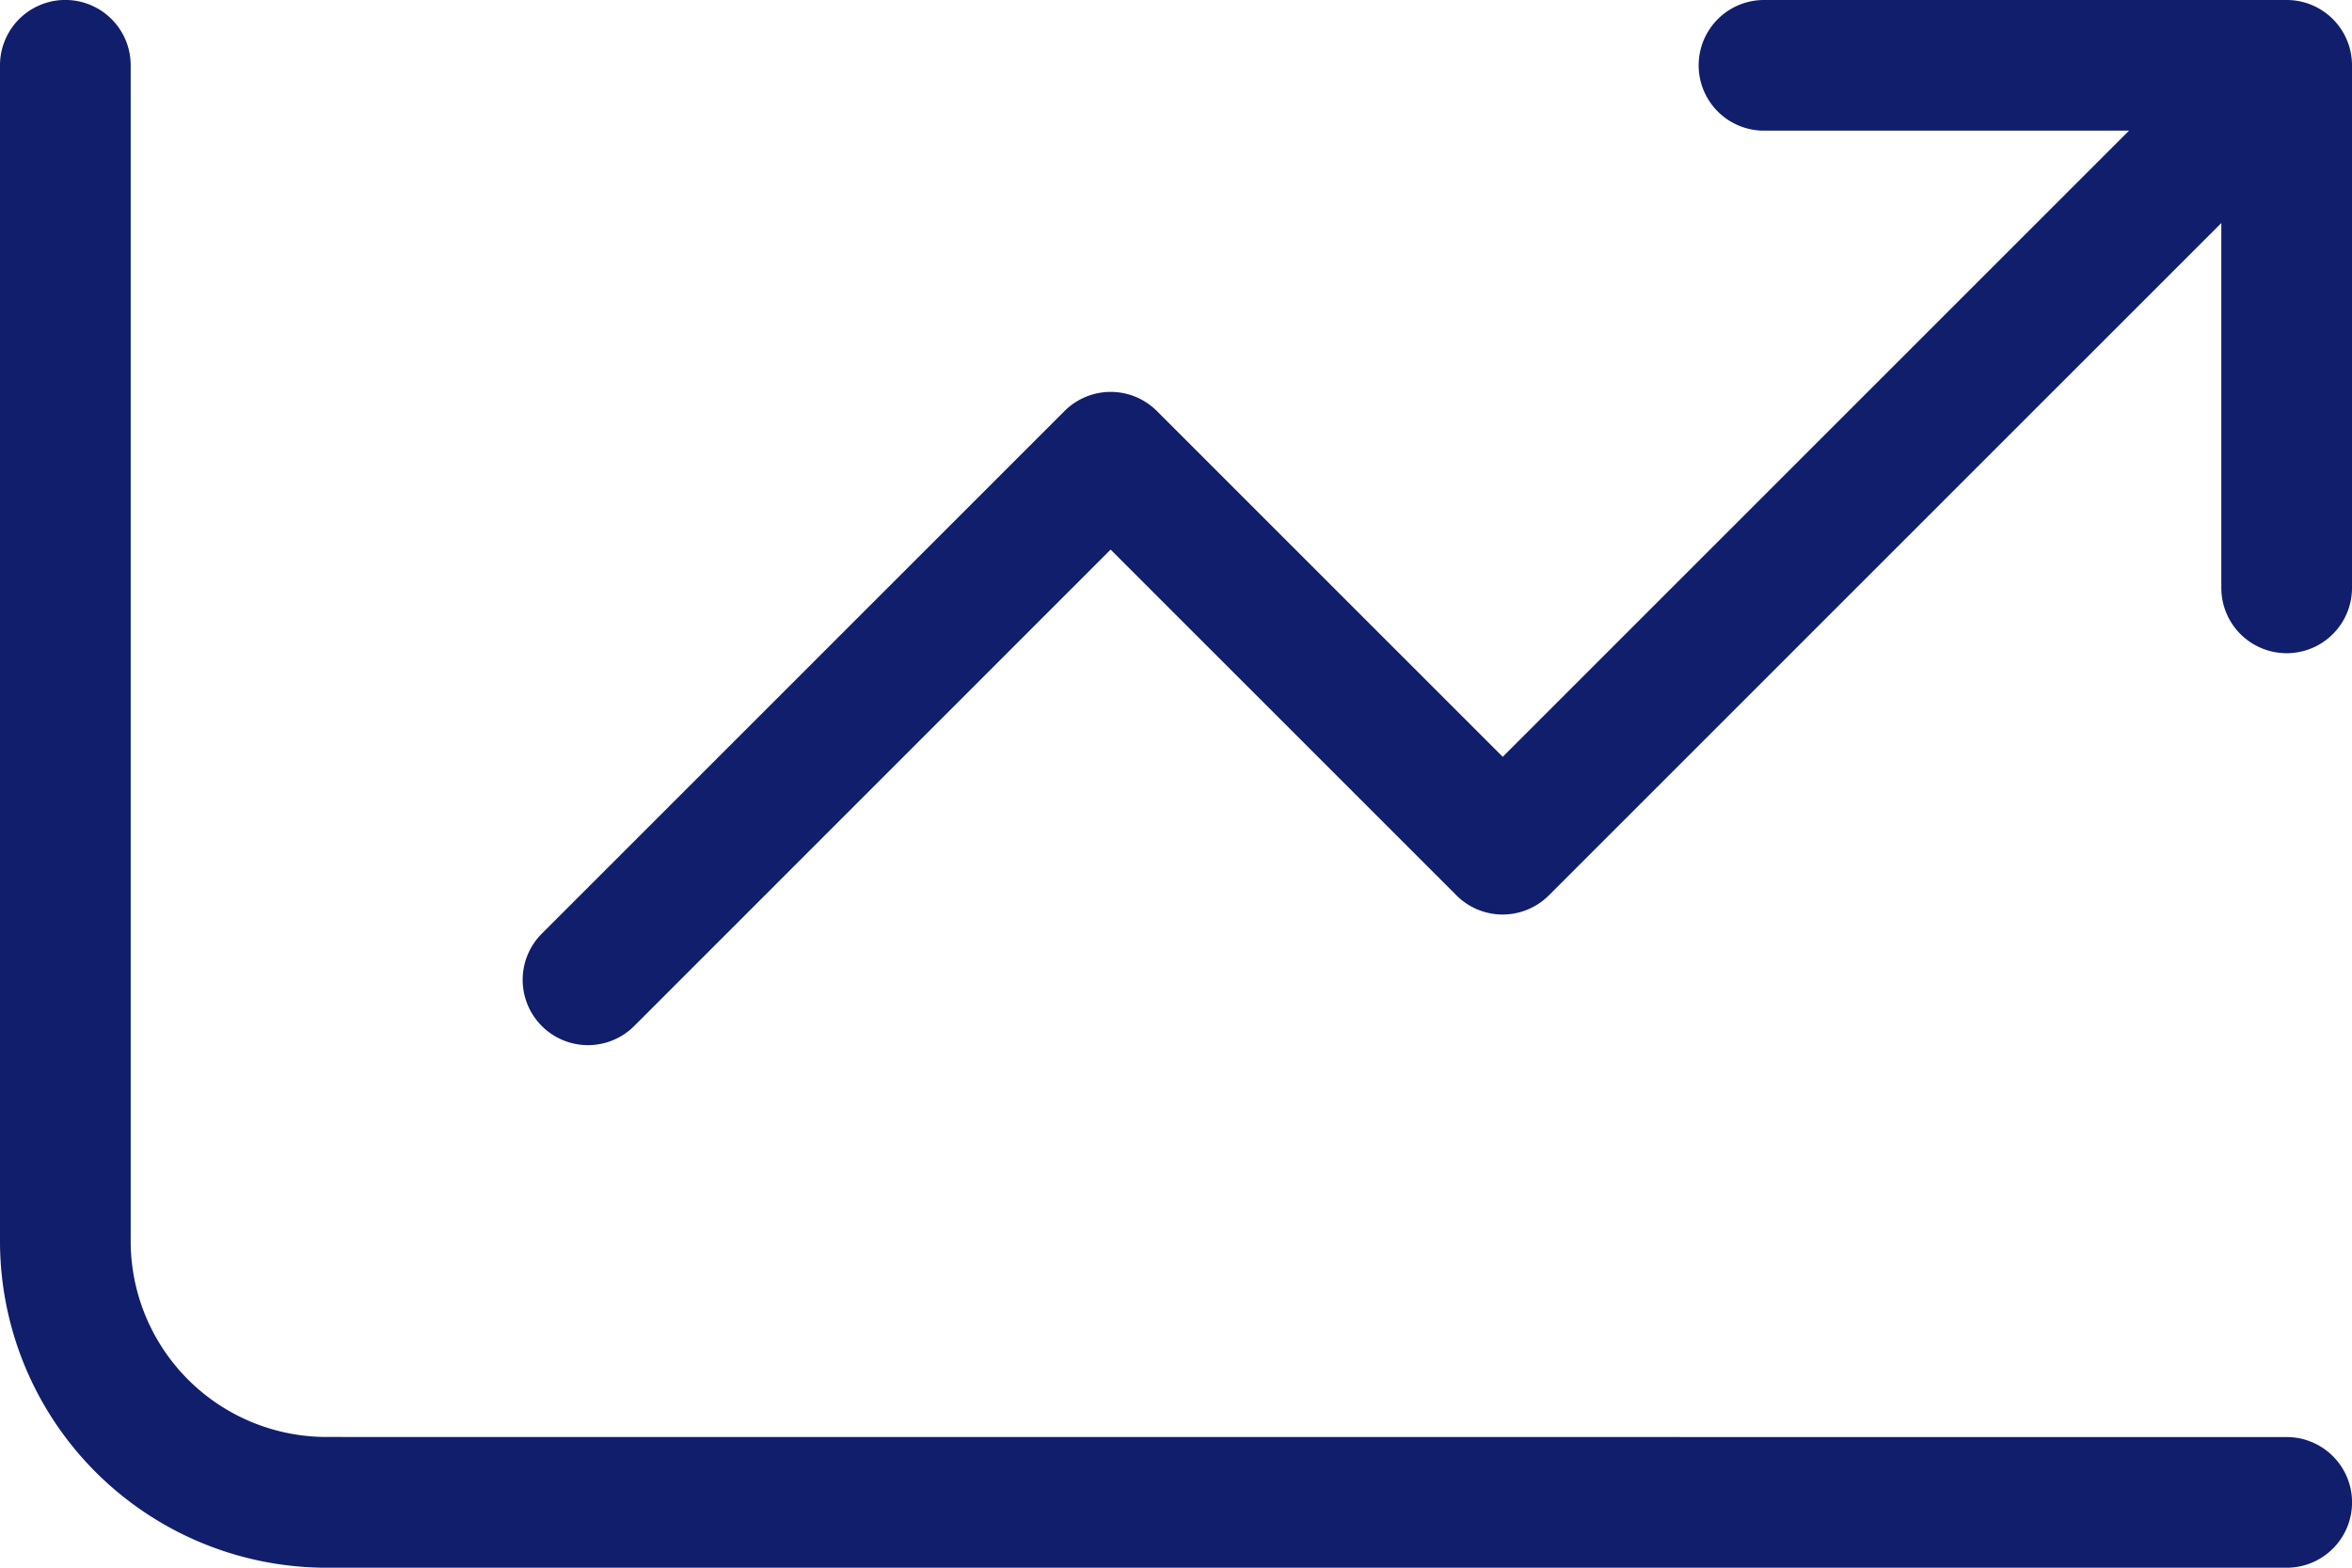 <svg xmlns="http://www.w3.org/2000/svg" width="25" height="16.667" viewBox="0 0 25 16.667">
    <path id="prefix__line-chart" d="M25.629 8.389H21.75a.694.694 0 0 1 0-1.389h5.556a.694.694 0 0 1 .694.694v5.556a.694.694 0 1 1-1.389 0V9.371l-7.148 7.148a.694.694 0 0 1-.982 0l-3.676-3.676-5.064 5.065a.694.694 0 1 1-.982-.982l5.556-5.556a.694.694 0 0 1 .982 0l3.676 3.676 6.657-6.657zm1.677 13.889a.694.694 0 1 1 0 1.389H6.472A3.472 3.472 0 0 1 3 20.194v-12.5a.694.694 0 0 1 1.389 0v12.5a2.083 2.083 0 0 0 2.083 2.083z" transform="translate(-3 -7)" style="fill:#111e6c"/>
</svg>
